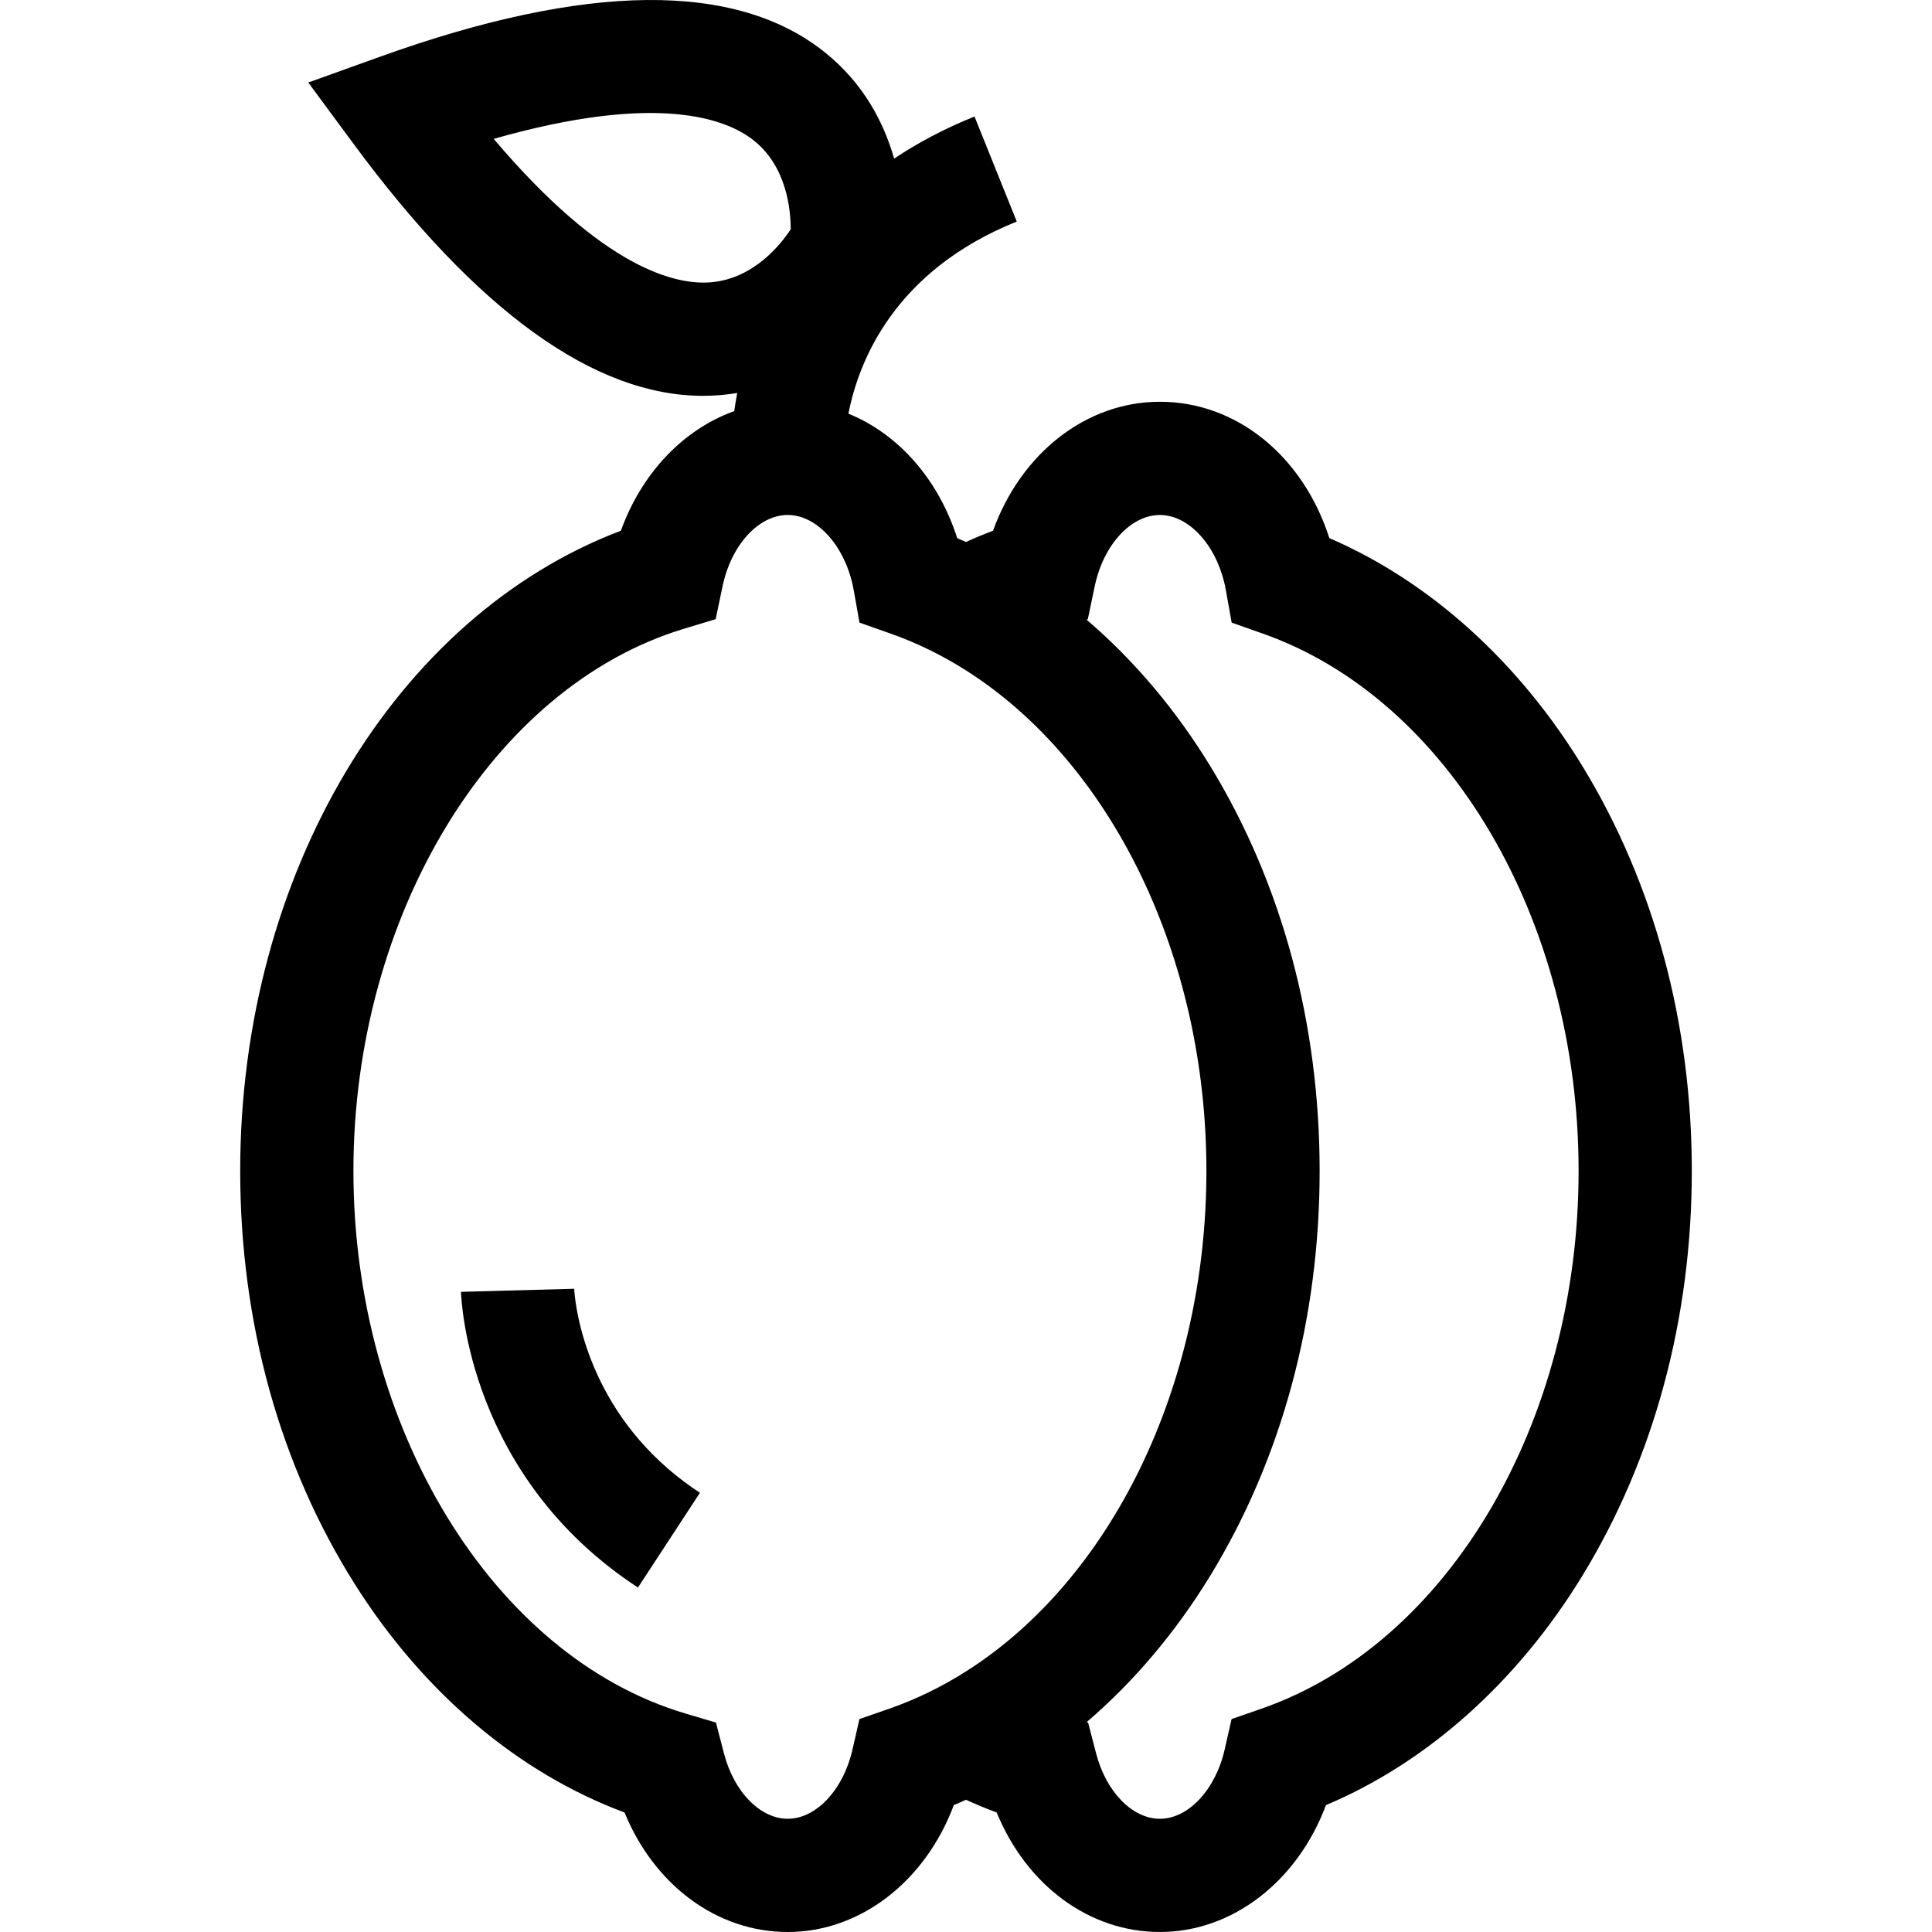 <?xml version="1.0" encoding="iso-8859-1"?>
<!-- Generator: Adobe Illustrator 21.0.0, SVG Export Plug-In . SVG Version: 6.00 Build 0)  -->
<svg version="1.1" id="Capa_1" xmlns="http://www.w3.org/2000/svg" xmlns:xlink="http://www.w3.org/1999/xlink" x="0px" y="0px"
	 viewBox="0 0 512.001 512.001" style="enable-background:new 0 0 512.001 512.001;" xml:space="preserve">
<g>
	<g>
		<path d="M419.574,203.386c-17.022-28.004-40.696-49.317-67.28-60.779c-6.951-21.653-24.484-36.135-44.906-36.135
			c-19.583,0-36.815,13.672-44.226,34.175c-2.43,0.92-4.821,1.91-7.181,2.99c-0.77-0.35-1.54-0.7-2.31-1.03
			c-5.03-15.68-15.62-27.601-28.83-32.983c2.748-14.053,12.232-37.883,44.612-50.91l-5.599-13.918l-5.599-13.918
			c-8.094,3.255-15.143,7.045-21.304,11.158c-0.001-0.004-0.002-0.008-0.003-0.013c-2.67-9.391-7.961-19.773-18.203-28.034
			c-23.533-19.003-63.269-18.643-118.087,1.06l-18.963,6.821l11.962,16.202c32.725,44.376,63.869,66.83,92.653,66.83
			c1.63,0,3.26-0.08,4.871-0.22c1.43-0.13,2.83-0.31,4.191-0.54c0.002,0,0.005-0.001,0.007-0.001c-0.328,1.695-0.59,3.3-0.802,4.811
			c-0.001,0.001-0.003,0.001-0.005,0.002c-13.422,4.821-24.483,16.342-30.034,31.695c-59.799,22.663-100.884,91.033-100.884,169.654
			c0,40.226,10.531,78.141,30.454,109.636c18.193,28.754,43.326,49.947,71.4,60.389c7.891,19.243,24.474,31.674,43.256,31.674
			c19.273,0,36.465-13.472,44.006-33.625c1.08-0.45,2.15-0.93,3.22-1.42c2.68,1.23,5.401,2.35,8.141,3.37
			c7.891,19.243,24.474,31.674,43.256,31.674c19.273,0,36.465-13.472,44.006-33.625c26.874-11.322,50.817-32.695,68.02-60.899
			c18.923-31.014,28.934-68.07,28.934-107.175C448.348,271.326,438.397,234.351,419.574,203.386z M188.511,74.798
			c-9.351,0.84-28.464-3.521-57.678-37.995c43.236-12.312,61.549-5.421,68.9,0.4c8.791,6.961,9.821,18.463,9.811,23.573
			C206.774,64.967,199.673,73.808,188.511,74.798z M256.051,442.91c-6.461,4.111-13.292,7.451-20.433,9.931l-7.861,2.73l-0.75,3.31
			l-1.1,4.801c-2.41,10.612-9.621,18.313-17.142,18.313c-7.301,0-14.252-7.111-16.902-17.302l-2.13-8.191l-8.111-2.41
			c-50.967-15.162-87.963-75.641-87.963-143.791c0-67.84,36.795-128.248,87.492-143.641l8.511-2.58l1.82-8.701
			c2.29-10.952,9.551-18.903,17.282-18.903c7.941,0,15.452,8.561,17.473,19.913l0.91,5.081l0.63,3.531l8.241,2.91
			c7.001,2.47,13.702,5.761,20.043,9.791c38.315,24.353,63.649,75.561,63.649,132.599C319.71,367.41,294.396,418.577,256.051,442.91
			z M334.242,452.842l-7.861,2.73l-1.84,8.111c-2.42,10.612-9.631,18.313-17.152,18.313c-7.301,0-14.252-7.111-16.902-17.302
			l-2.13-8.191l-0.39-0.12c12.482-10.682,23.613-23.813,32.825-38.906c18.923-31.014,28.924-68.07,28.924-107.175
			c0-38.976-9.941-75.951-28.764-106.915c-9.241-15.212-20.453-28.444-33.025-39.196l0.36-0.11l1.82-8.701
			c2.29-10.952,9.561-18.903,17.282-18.903c7.941,0,15.452,8.561,17.473,19.913l1.54,8.611l8.251,2.91
			c49.277,17.352,83.692,75.911,83.692,142.39C418.344,377.041,383.759,435.66,334.242,452.842z"/>
	</g>
</g>
<g>
	<g>
		<path d="M177.099,389.283c-23.033-19.893-24.824-45.586-24.934-47.747l-29.994,0.82c0.06,1.98,1.84,48.897,46.897,78.361
			l13.062-19.973l3.36-5.141C182.42,393.593,179.63,391.473,177.099,389.283z"/>
	</g>
</g>
<g>
</g>
<g>
</g>
<g>
</g>
<g>
</g>
<g>
</g>
<g>
</g>
<g>
</g>
<g>
</g>
<g>
</g>
<g>
</g>
<g>
</g>
<g>
</g>
<g>
</g>
<g>
</g>
<g>
</g>
</svg>
